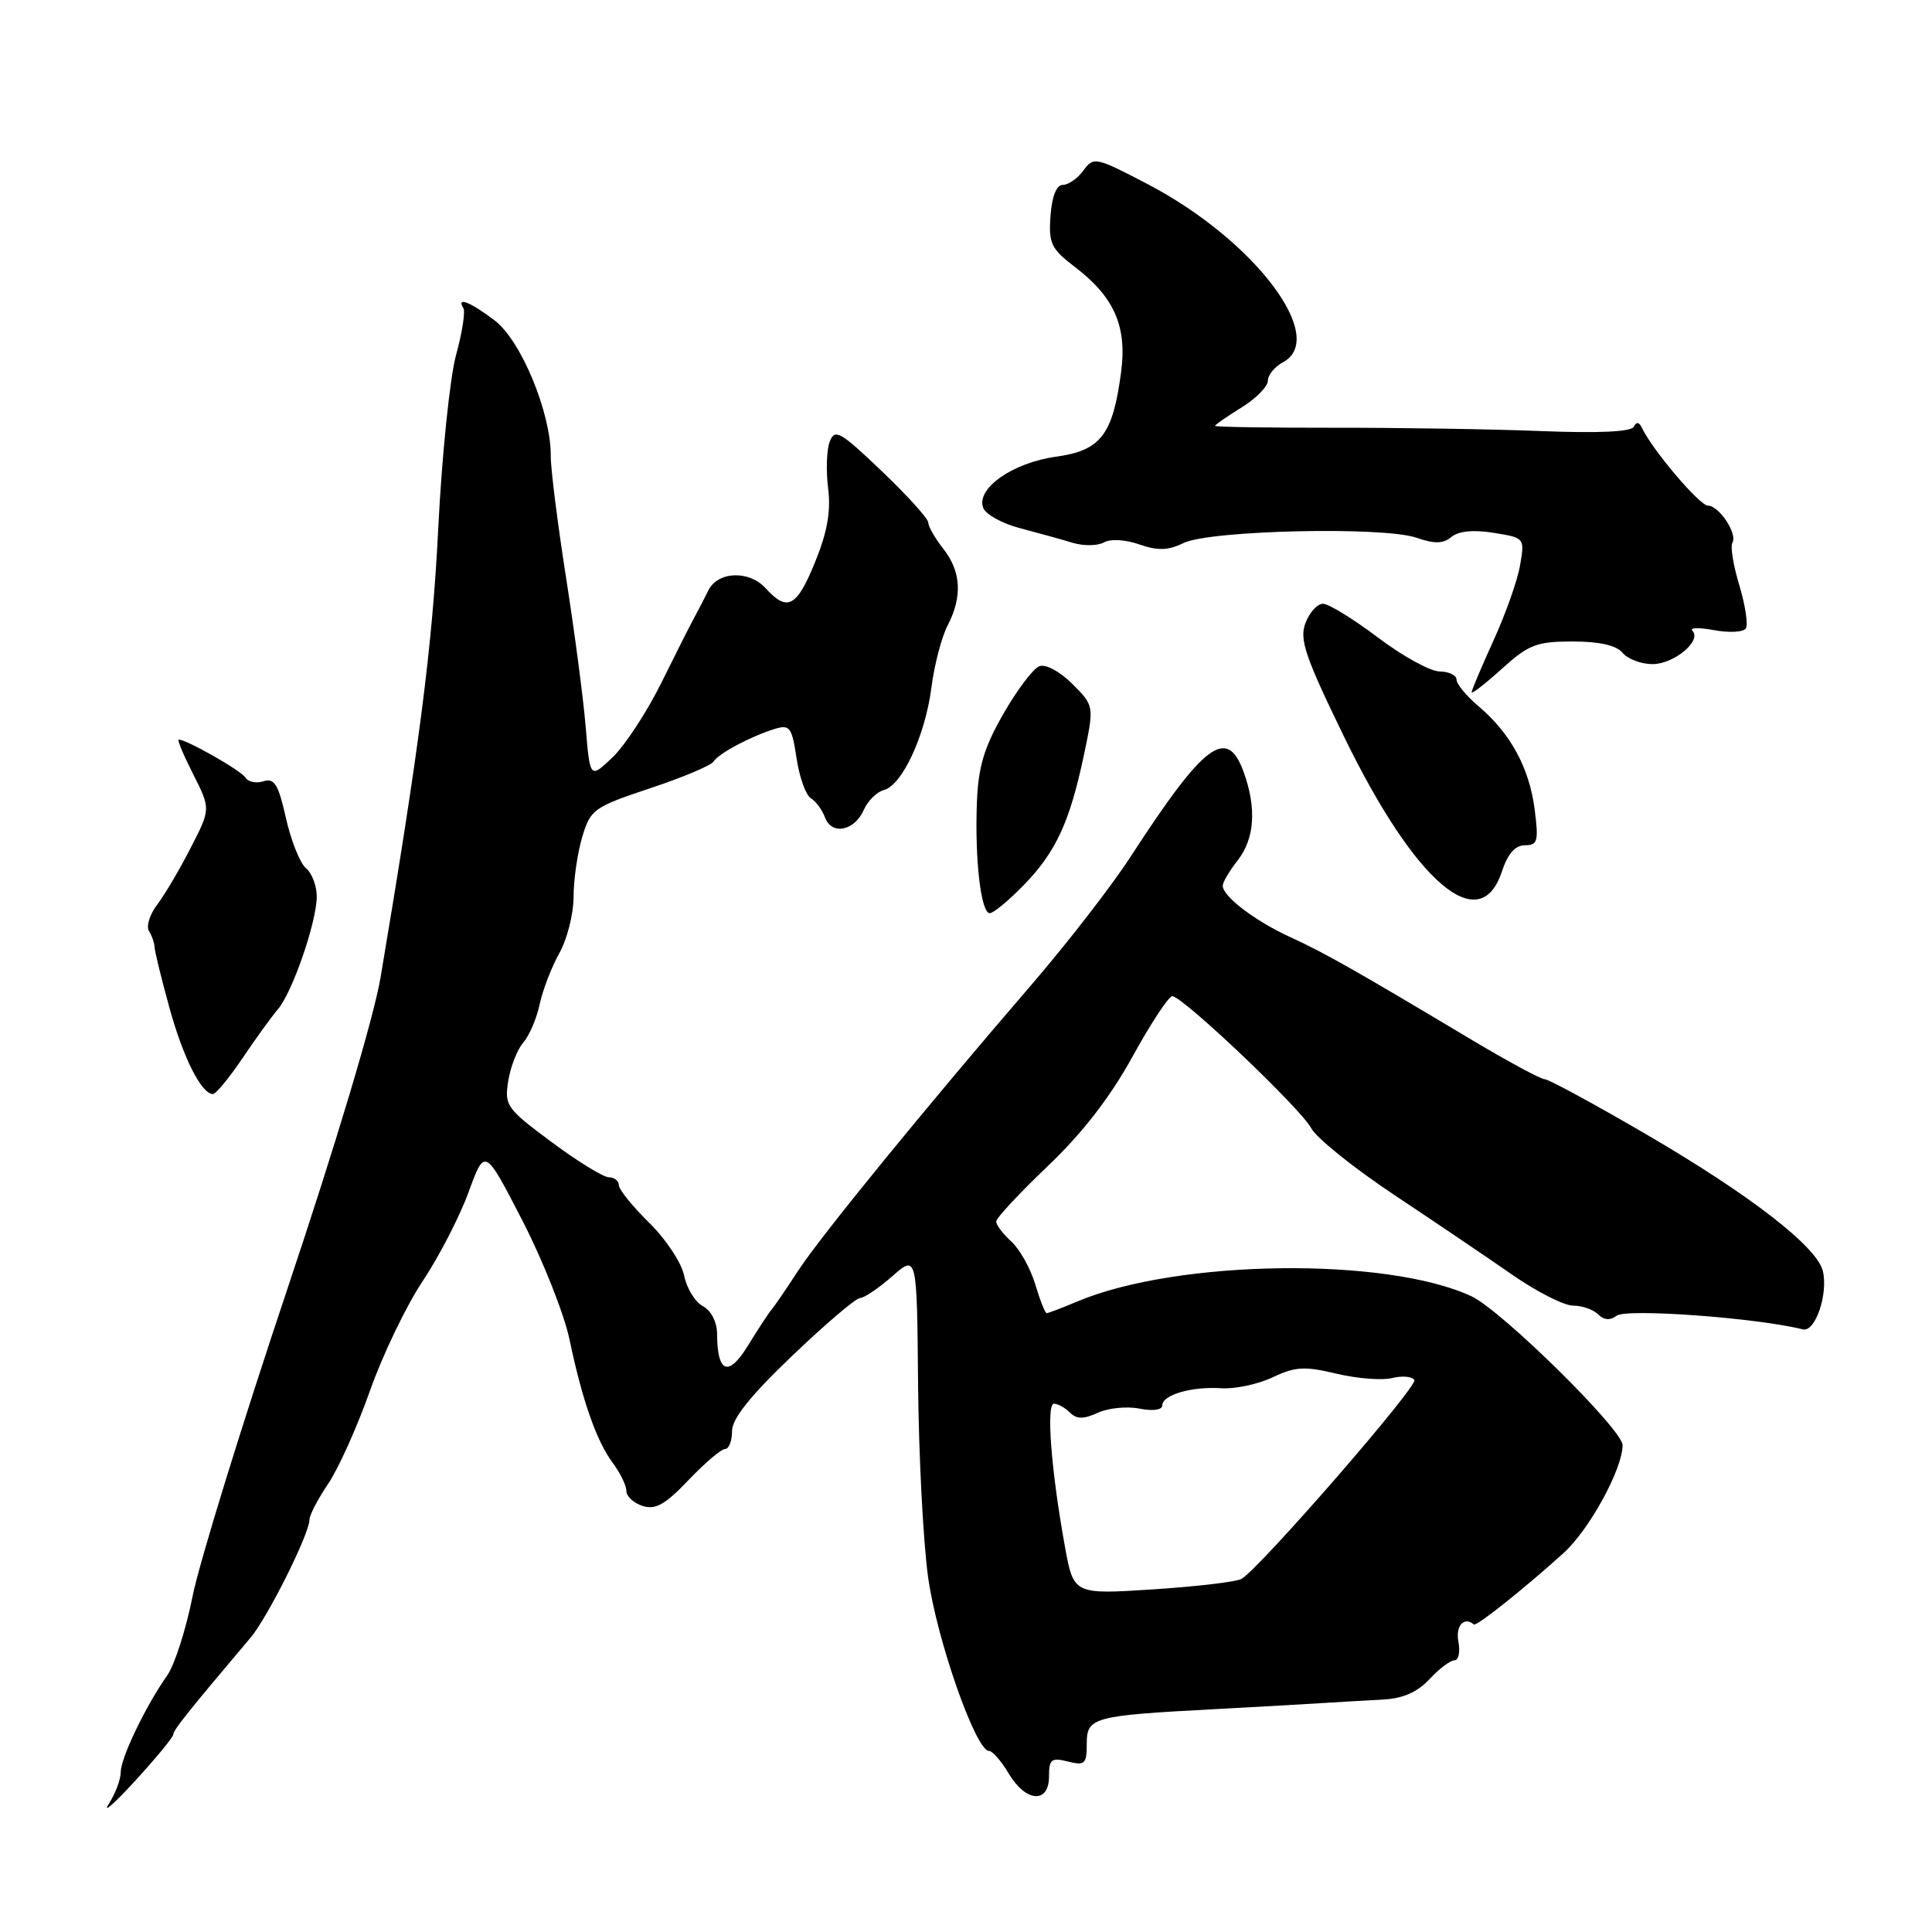 <?xml version="1.0" encoding="UTF-8" standalone="no"?>
<!DOCTYPE svg PUBLIC "-//W3C//DTD SVG 1.1//EN" "http://www.w3.org/Graphics/SVG/1.1/DTD/svg11.dtd" >
<svg xmlns="http://www.w3.org/2000/svg" xmlns:xlink="http://www.w3.org/1999/xlink" version="1.1" viewBox="0 0 256 256">
 <g >
 <path fill="currentColor"
d=" M 22.97 229.81 C 23.00 229.20 24.81 226.93 33.20 217.00 C 35.46 214.33 41.00 203.24 41.00 201.39 C 41.00 200.78 42.11 198.64 43.47 196.63 C 44.83 194.63 47.32 189.09 49.01 184.32 C 50.69 179.55 53.84 173.00 56.01 169.75 C 58.17 166.51 60.91 161.20 62.09 157.96 C 64.24 152.07 64.24 152.07 69.21 161.71 C 71.94 167.01 74.76 174.13 75.47 177.52 C 77.17 185.63 79.04 190.95 81.22 193.88 C 82.20 195.20 83.00 196.85 83.00 197.57 C 83.00 198.28 83.97 199.17 85.16 199.55 C 86.85 200.09 88.16 199.35 91.23 196.12 C 93.39 193.85 95.57 192.00 96.08 192.00 C 96.58 192.00 97.00 190.93 97.00 189.63 C 97.00 187.98 99.40 184.97 104.99 179.63 C 109.38 175.43 113.42 172.00 113.95 172.00 C 114.49 172.00 116.41 170.70 118.22 169.12 C 121.50 166.24 121.50 166.24 121.65 183.37 C 121.73 192.79 122.33 204.32 122.98 209.00 C 124.12 217.23 129.29 232.00 131.04 232.00 C 131.50 232.00 132.68 233.35 133.66 235.00 C 135.91 238.81 139.00 239.04 139.00 235.39 C 139.00 233.11 139.31 232.86 141.50 233.41 C 143.75 233.97 144.00 233.74 144.00 231.06 C 144.00 227.54 144.80 227.33 161.00 226.47 C 166.78 226.16 173.30 225.79 175.50 225.65 C 177.70 225.51 181.21 225.31 183.30 225.20 C 185.89 225.06 187.83 224.21 189.41 222.50 C 190.69 221.12 192.18 220.00 192.73 220.00 C 193.27 220.00 193.51 218.88 193.24 217.50 C 192.85 215.42 194.01 214.15 195.29 215.25 C 195.63 215.55 201.99 210.48 207.20 205.77 C 210.61 202.67 215.00 194.64 215.00 191.49 C 215.00 189.42 198.95 173.62 194.97 171.76 C 183.73 166.52 156.03 166.88 142.78 172.44 C 140.74 173.30 138.90 174.00 138.69 174.00 C 138.48 174.00 137.80 172.27 137.17 170.16 C 136.53 168.05 135.11 165.51 134.01 164.51 C 132.90 163.51 132.00 162.31 132.00 161.86 C 132.00 161.40 135.06 158.11 138.81 154.54 C 143.39 150.18 147.07 145.44 150.05 140.03 C 152.48 135.61 154.86 132.00 155.33 132.00 C 156.69 132.00 172.37 146.89 173.74 149.49 C 174.42 150.78 179.37 154.76 184.74 158.33 C 190.11 161.90 197.15 166.66 200.38 168.91 C 203.62 171.16 207.24 173.00 208.43 173.00 C 209.63 173.00 211.12 173.52 211.76 174.16 C 212.53 174.93 213.35 174.99 214.21 174.34 C 215.52 173.35 232.81 174.62 238.89 176.15 C 240.52 176.56 242.26 171.50 241.54 168.43 C 240.78 165.21 231.94 158.36 218.18 150.33 C 211.27 146.30 205.19 143.00 204.68 143.00 C 204.17 143.00 199.87 140.68 195.12 137.85 C 179.42 128.47 175.54 126.27 171.00 124.19 C 166.25 122.01 161.98 118.75 162.02 117.34 C 162.03 116.88 162.92 115.38 164.00 114.00 C 166.25 111.13 166.52 107.09 164.80 102.32 C 162.59 96.20 159.61 98.42 149.82 113.50 C 147.33 117.35 141.40 125.00 136.66 130.50 C 122.83 146.54 108.72 163.83 105.79 168.33 C 104.30 170.62 102.71 172.95 102.26 173.50 C 101.80 174.05 100.38 176.23 99.08 178.34 C 96.53 182.50 95.04 181.93 95.02 176.79 C 95.01 175.17 94.24 173.67 93.13 173.07 C 92.10 172.52 90.99 170.70 90.65 169.02 C 90.32 167.34 88.23 164.19 86.02 162.02 C 83.81 159.85 82.00 157.61 82.00 157.04 C 82.00 156.47 81.41 156.00 80.69 156.00 C 79.97 156.00 76.54 153.90 73.09 151.33 C 67.09 146.87 66.82 146.49 67.35 143.20 C 67.66 141.30 68.56 139.02 69.35 138.13 C 70.13 137.23 71.11 134.96 71.51 133.07 C 71.91 131.18 73.09 128.13 74.12 126.29 C 75.15 124.45 76.00 121.09 76.00 118.84 C 76.00 116.58 76.52 113.01 77.15 110.90 C 78.24 107.25 78.67 106.94 86.14 104.45 C 90.45 103.02 94.24 101.42 94.55 100.91 C 95.21 99.84 99.49 97.56 102.68 96.58 C 104.65 95.98 104.93 96.36 105.55 100.47 C 105.92 102.98 106.78 105.36 107.44 105.77 C 108.11 106.17 108.95 107.32 109.32 108.32 C 110.20 110.71 113.23 110.11 114.46 107.31 C 114.99 106.11 116.19 104.92 117.13 104.68 C 119.55 104.04 122.60 97.45 123.42 91.09 C 123.80 88.12 124.76 84.43 125.56 82.89 C 127.55 79.05 127.36 75.73 125.00 72.73 C 123.90 71.33 123.00 69.76 123.00 69.24 C 123.00 68.73 120.23 65.66 116.84 62.43 C 111.32 57.16 110.61 56.76 109.94 58.53 C 109.53 59.61 109.44 62.40 109.73 64.71 C 110.11 67.74 109.63 70.49 108.01 74.46 C 105.58 80.45 104.33 81.12 101.46 77.95 C 99.26 75.53 95.10 75.69 93.85 78.25 C 93.38 79.21 92.57 80.79 92.04 81.75 C 91.51 82.71 89.52 86.65 87.62 90.50 C 85.71 94.35 82.81 98.78 81.17 100.35 C 78.18 103.20 78.18 103.20 77.61 96.35 C 77.30 92.58 76.12 83.65 75.00 76.50 C 73.88 69.35 72.97 62.12 72.98 60.44 C 73.02 54.73 69.06 45.15 65.56 42.47 C 62.32 40.01 60.42 39.26 61.40 40.83 C 61.68 41.29 61.24 44.10 60.42 47.08 C 59.61 50.06 58.55 60.38 58.07 70.00 C 57.30 85.55 55.61 98.74 50.43 129.50 C 49.52 134.87 44.51 151.61 38.01 171.00 C 32.02 188.88 26.40 207.10 25.52 211.50 C 24.65 215.90 23.13 220.62 22.16 222.00 C 19.32 226.02 16.00 232.92 16.00 234.81 C 16.00 235.77 15.29 237.67 14.41 239.03 C 13.54 240.39 15.10 239.03 17.88 236.00 C 20.66 232.97 22.95 230.19 22.97 229.81 Z  M 32.11 140.25 C 33.87 137.64 35.98 134.71 36.81 133.75 C 38.73 131.52 41.92 122.29 41.97 118.87 C 41.99 117.43 41.35 115.71 40.55 115.05 C 39.76 114.39 38.56 111.40 37.89 108.41 C 36.89 103.94 36.36 103.07 34.92 103.52 C 33.96 103.83 32.87 103.61 32.52 103.03 C 31.94 102.10 24.74 98.00 23.68 98.00 C 23.45 98.00 24.32 100.07 25.60 102.59 C 27.92 107.19 27.92 107.19 25.27 112.34 C 23.82 115.18 21.82 118.57 20.83 119.87 C 19.84 121.17 19.35 122.74 19.74 123.37 C 20.13 123.99 20.46 124.95 20.48 125.50 C 20.50 126.05 21.38 129.65 22.44 133.50 C 24.27 140.14 26.66 144.90 28.20 144.97 C 28.59 144.99 30.34 142.86 32.11 140.25 Z  M 135.67 117.26 C 139.92 112.88 141.75 108.92 143.63 100.02 C 144.99 93.53 144.99 93.53 142.09 90.62 C 140.41 88.95 138.56 87.96 137.71 88.28 C 136.90 88.59 134.76 91.43 132.95 94.59 C 130.37 99.10 129.62 101.63 129.44 106.41 C 129.16 113.98 129.99 121.00 131.15 121.00 C 131.64 121.00 133.67 119.32 135.67 117.26 Z  M 199.00 115.50 C 199.78 113.13 200.77 112.00 202.06 112.00 C 203.75 112.00 203.89 111.47 203.35 107.25 C 202.65 101.76 200.13 97.13 195.94 93.61 C 194.33 92.24 193.00 90.65 193.00 90.06 C 193.00 89.48 191.99 88.99 190.75 88.97 C 189.51 88.96 185.83 86.93 182.58 84.47 C 179.32 82.01 176.04 80.00 175.30 80.00 C 174.56 80.00 173.51 81.15 172.98 82.56 C 172.15 84.72 172.94 87.02 178.11 97.65 C 187.53 117.00 196.09 124.31 199.00 115.50 Z  M 208.38 85.00 C 211.94 85.00 214.18 85.51 215.00 86.50 C 215.68 87.33 217.47 88.00 218.97 88.00 C 221.82 88.00 225.55 84.88 224.25 83.58 C 223.84 83.16 225.14 83.13 227.14 83.50 C 229.13 83.87 231.03 83.77 231.34 83.26 C 231.65 82.76 231.26 80.19 230.47 77.55 C 229.67 74.92 229.26 72.39 229.55 71.92 C 230.27 70.76 227.79 67.00 226.31 67.00 C 225.21 67.00 218.95 59.62 217.56 56.69 C 217.20 55.91 216.82 55.86 216.49 56.54 C 216.15 57.22 211.83 57.42 204.24 57.12 C 197.78 56.86 185.41 56.67 176.75 56.68 C 168.09 56.69 161.00 56.58 161.00 56.43 C 161.00 56.29 162.57 55.19 164.50 54.00 C 166.43 52.81 168.00 51.21 168.00 50.45 C 168.00 49.69 168.90 48.59 170.00 48.00 C 176.03 44.77 166.20 31.80 152.13 24.43 C 145.19 20.80 144.91 20.74 143.56 22.59 C 142.79 23.64 141.56 24.50 140.83 24.50 C 139.99 24.50 139.39 26.00 139.20 28.59 C 138.93 32.26 139.27 32.97 142.45 35.39 C 147.65 39.36 149.36 43.26 148.55 49.32 C 147.45 57.62 145.86 59.69 139.96 60.51 C 134.19 61.30 129.30 64.73 130.28 67.29 C 130.62 68.17 132.83 69.39 135.20 70.00 C 137.56 70.62 140.68 71.48 142.12 71.92 C 143.56 72.36 145.42 72.34 146.26 71.88 C 147.14 71.38 149.11 71.49 150.97 72.14 C 153.41 72.99 154.78 72.95 156.83 71.95 C 160.29 70.26 183.33 69.74 187.68 71.25 C 190.08 72.08 191.23 72.06 192.32 71.15 C 193.26 70.37 195.24 70.17 197.91 70.60 C 202.02 71.26 202.04 71.28 201.42 74.88 C 201.09 76.87 199.50 81.36 197.90 84.86 C 196.31 88.36 195.00 91.45 195.00 91.73 C 195.00 92.01 196.80 90.61 199.00 88.62 C 202.56 85.41 203.61 85.00 208.38 85.00 Z  M 141.10 204.89 C 139.28 194.84 138.60 186.00 139.66 186.00 C 140.17 186.00 141.13 186.53 141.77 187.17 C 142.66 188.06 143.56 188.07 145.47 187.20 C 146.85 186.56 149.34 186.32 150.99 186.65 C 152.75 187.00 154.00 186.83 154.00 186.24 C 154.00 184.83 157.89 183.69 161.81 183.95 C 163.63 184.07 166.70 183.42 168.63 182.50 C 171.63 181.08 172.87 181.01 177.09 182.02 C 179.81 182.67 183.12 182.93 184.46 182.60 C 185.79 182.27 187.12 182.38 187.41 182.86 C 187.91 183.67 167.04 207.69 164.51 209.21 C 163.86 209.60 158.59 210.22 152.80 210.60 C 142.26 211.28 142.26 211.28 141.10 204.89 Z "/>
</g>
</svg>